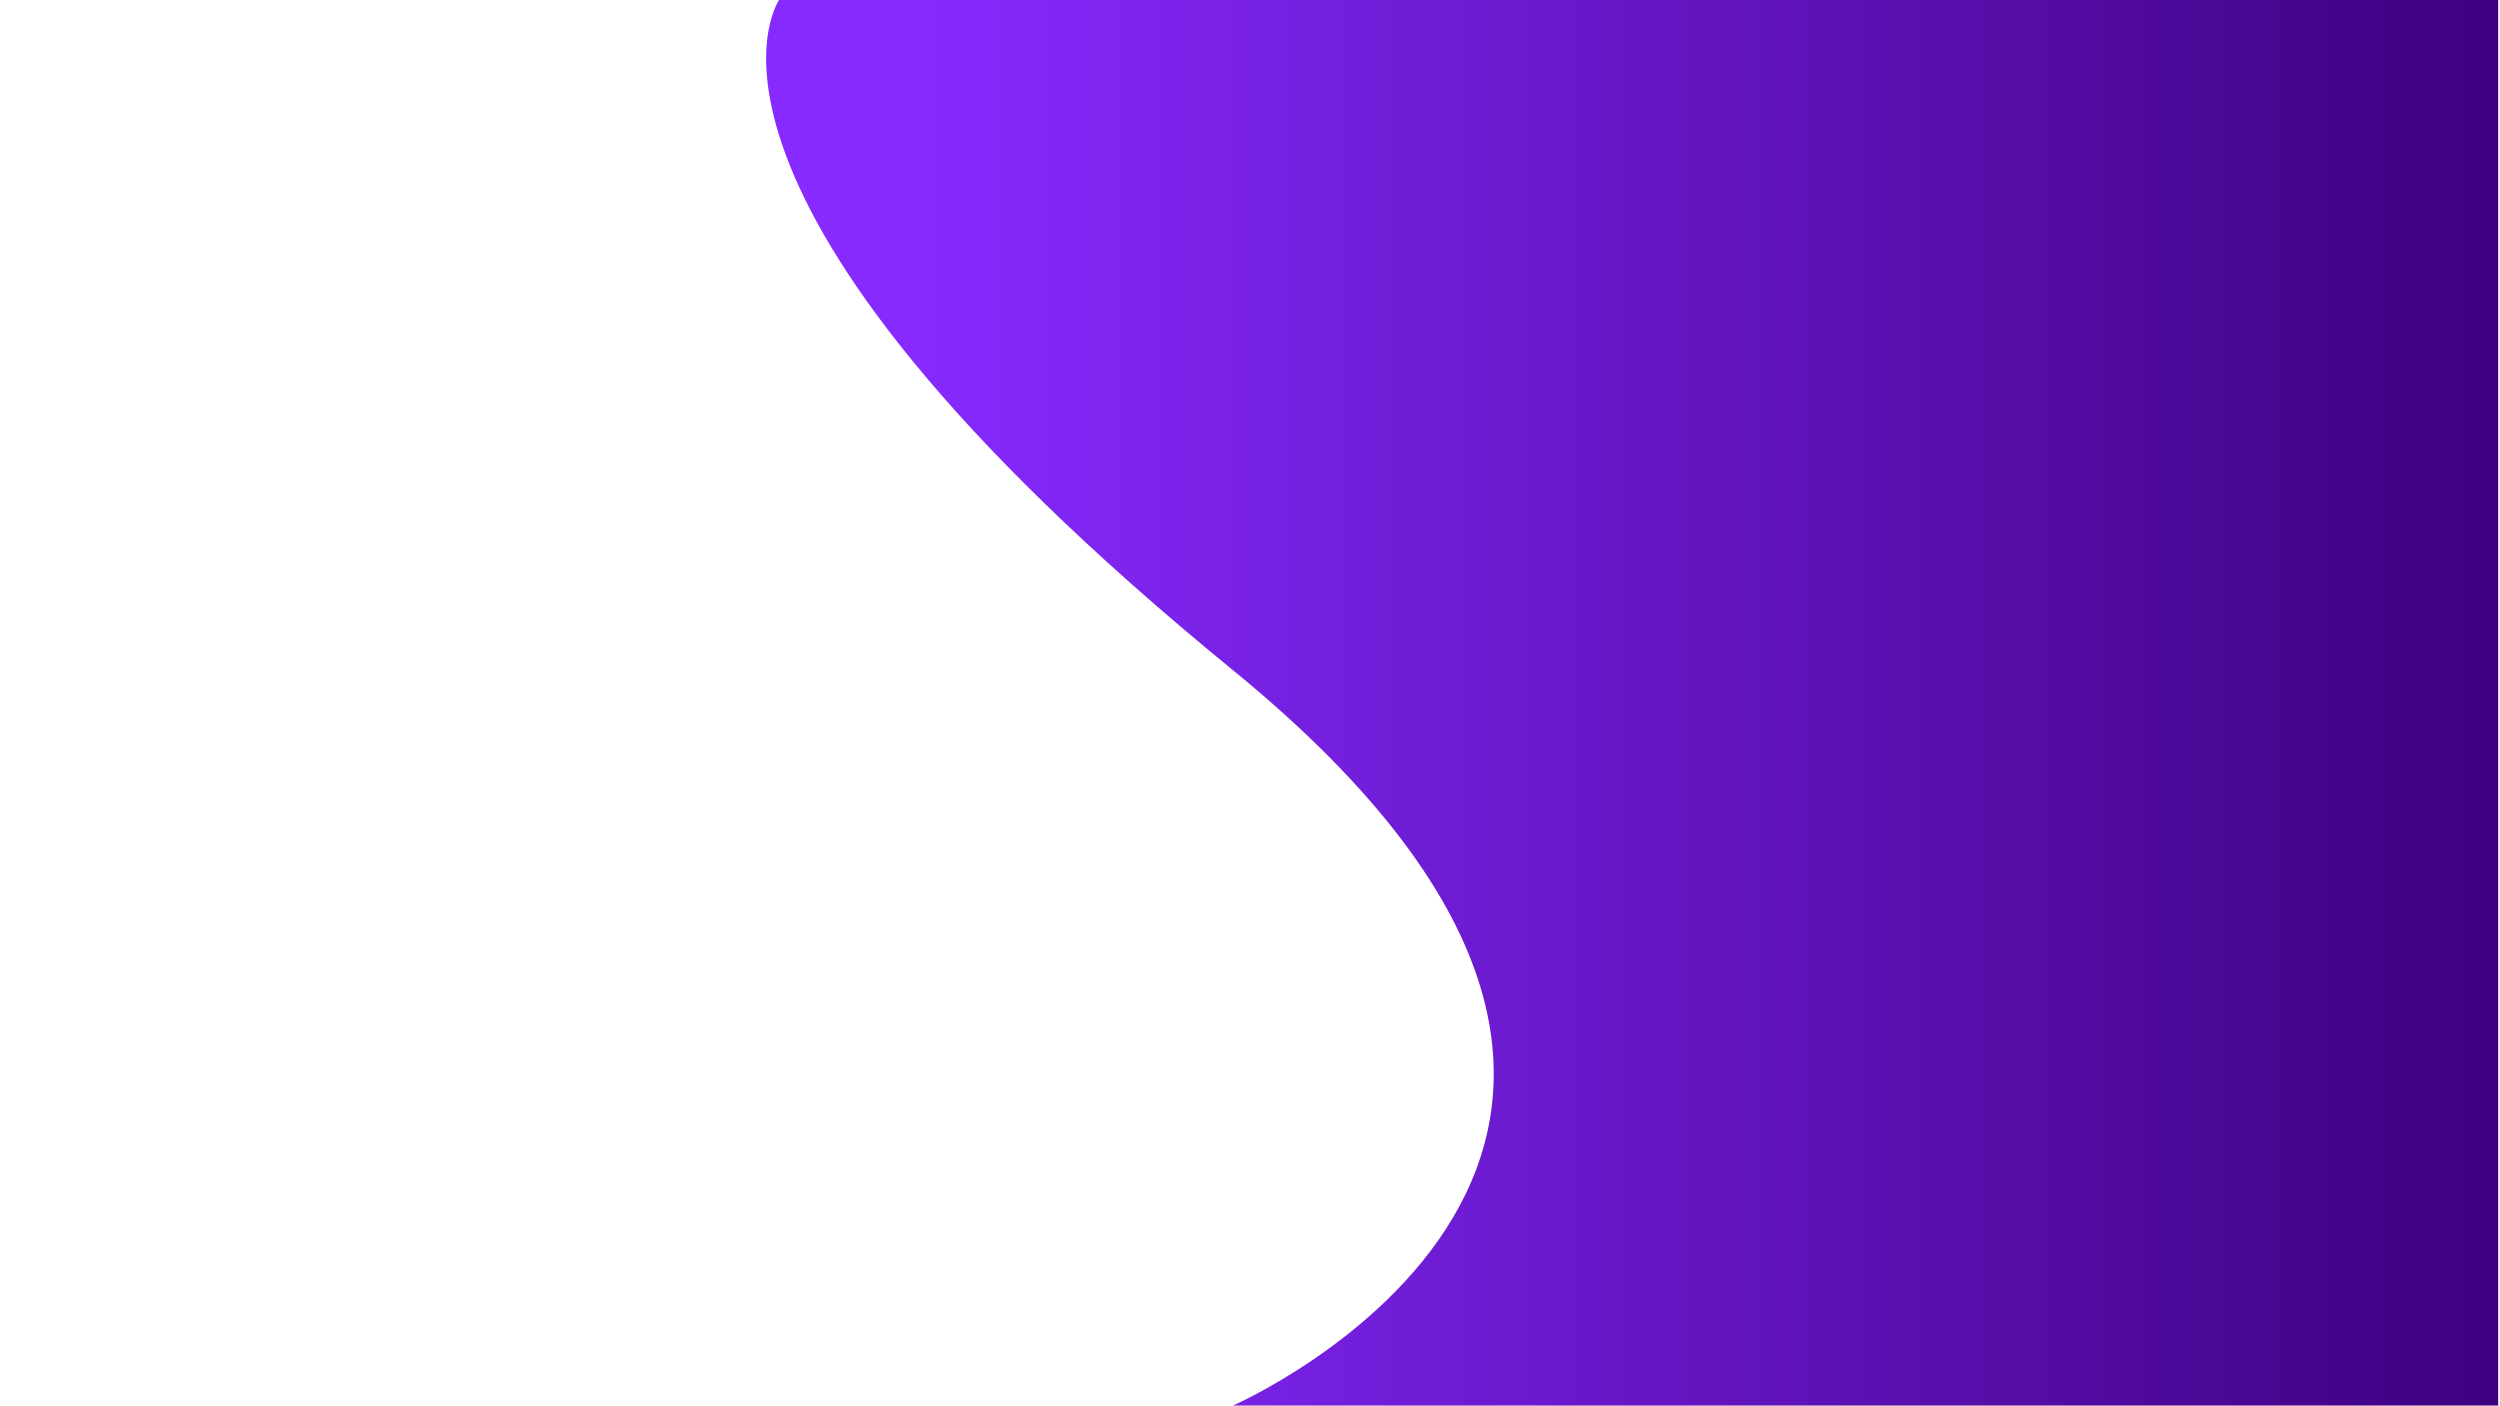 <?xml version="1.0" encoding="iso-8859-1"?>
<!-- Generator: Adobe Illustrator 16.0.0, SVG Export Plug-In . SVG Version: 6.00 Build 0)  -->
<!DOCTYPE svg PUBLIC "-//W3C//DTD SVG 1.1//EN" "http://www.w3.org/Graphics/SVG/1.1/DTD/svg11.dtd">
<svg version="1.1" id="Capa_1" xmlns="http://www.w3.org/2000/svg" xmlns:xlink="http://www.w3.org/1999/xlink" x="0px" y="0px"
	 width="1366px" height="768px" viewBox="0 0 1366 768" style="enable-background:new 0 0 1366 768;" xml:space="preserve">
<linearGradient id="SVGID_1_" gradientUnits="userSpaceOnUse" x1="418.623" y1="384" x2="1365" y2="384">
	<stop  offset="0.084" style="stop-color:#872AFF"/>
	<stop  offset="1" style="stop-color:#3E007F"/>
</linearGradient>
<path style="fill:url(#SVGID_1_);" d="M425.684,0c0,0-72.629,104.336,247.994,366.191s0,401.809,0,401.809H1365V0H425.684z"/>
<linearGradient id="SVGID_2_" gradientUnits="userSpaceOnUse" x1="1365.5" y1="0.5" x2="1365.5" y2="0.5">
	<stop  offset="0.011" style="stop-color:#00A99D"/>
	<stop  offset="1" style="stop-color:#000000"/>
</linearGradient>
<path style="fill:url(#SVGID_2_);" d="M1365.5,0.5"/>
</svg>
